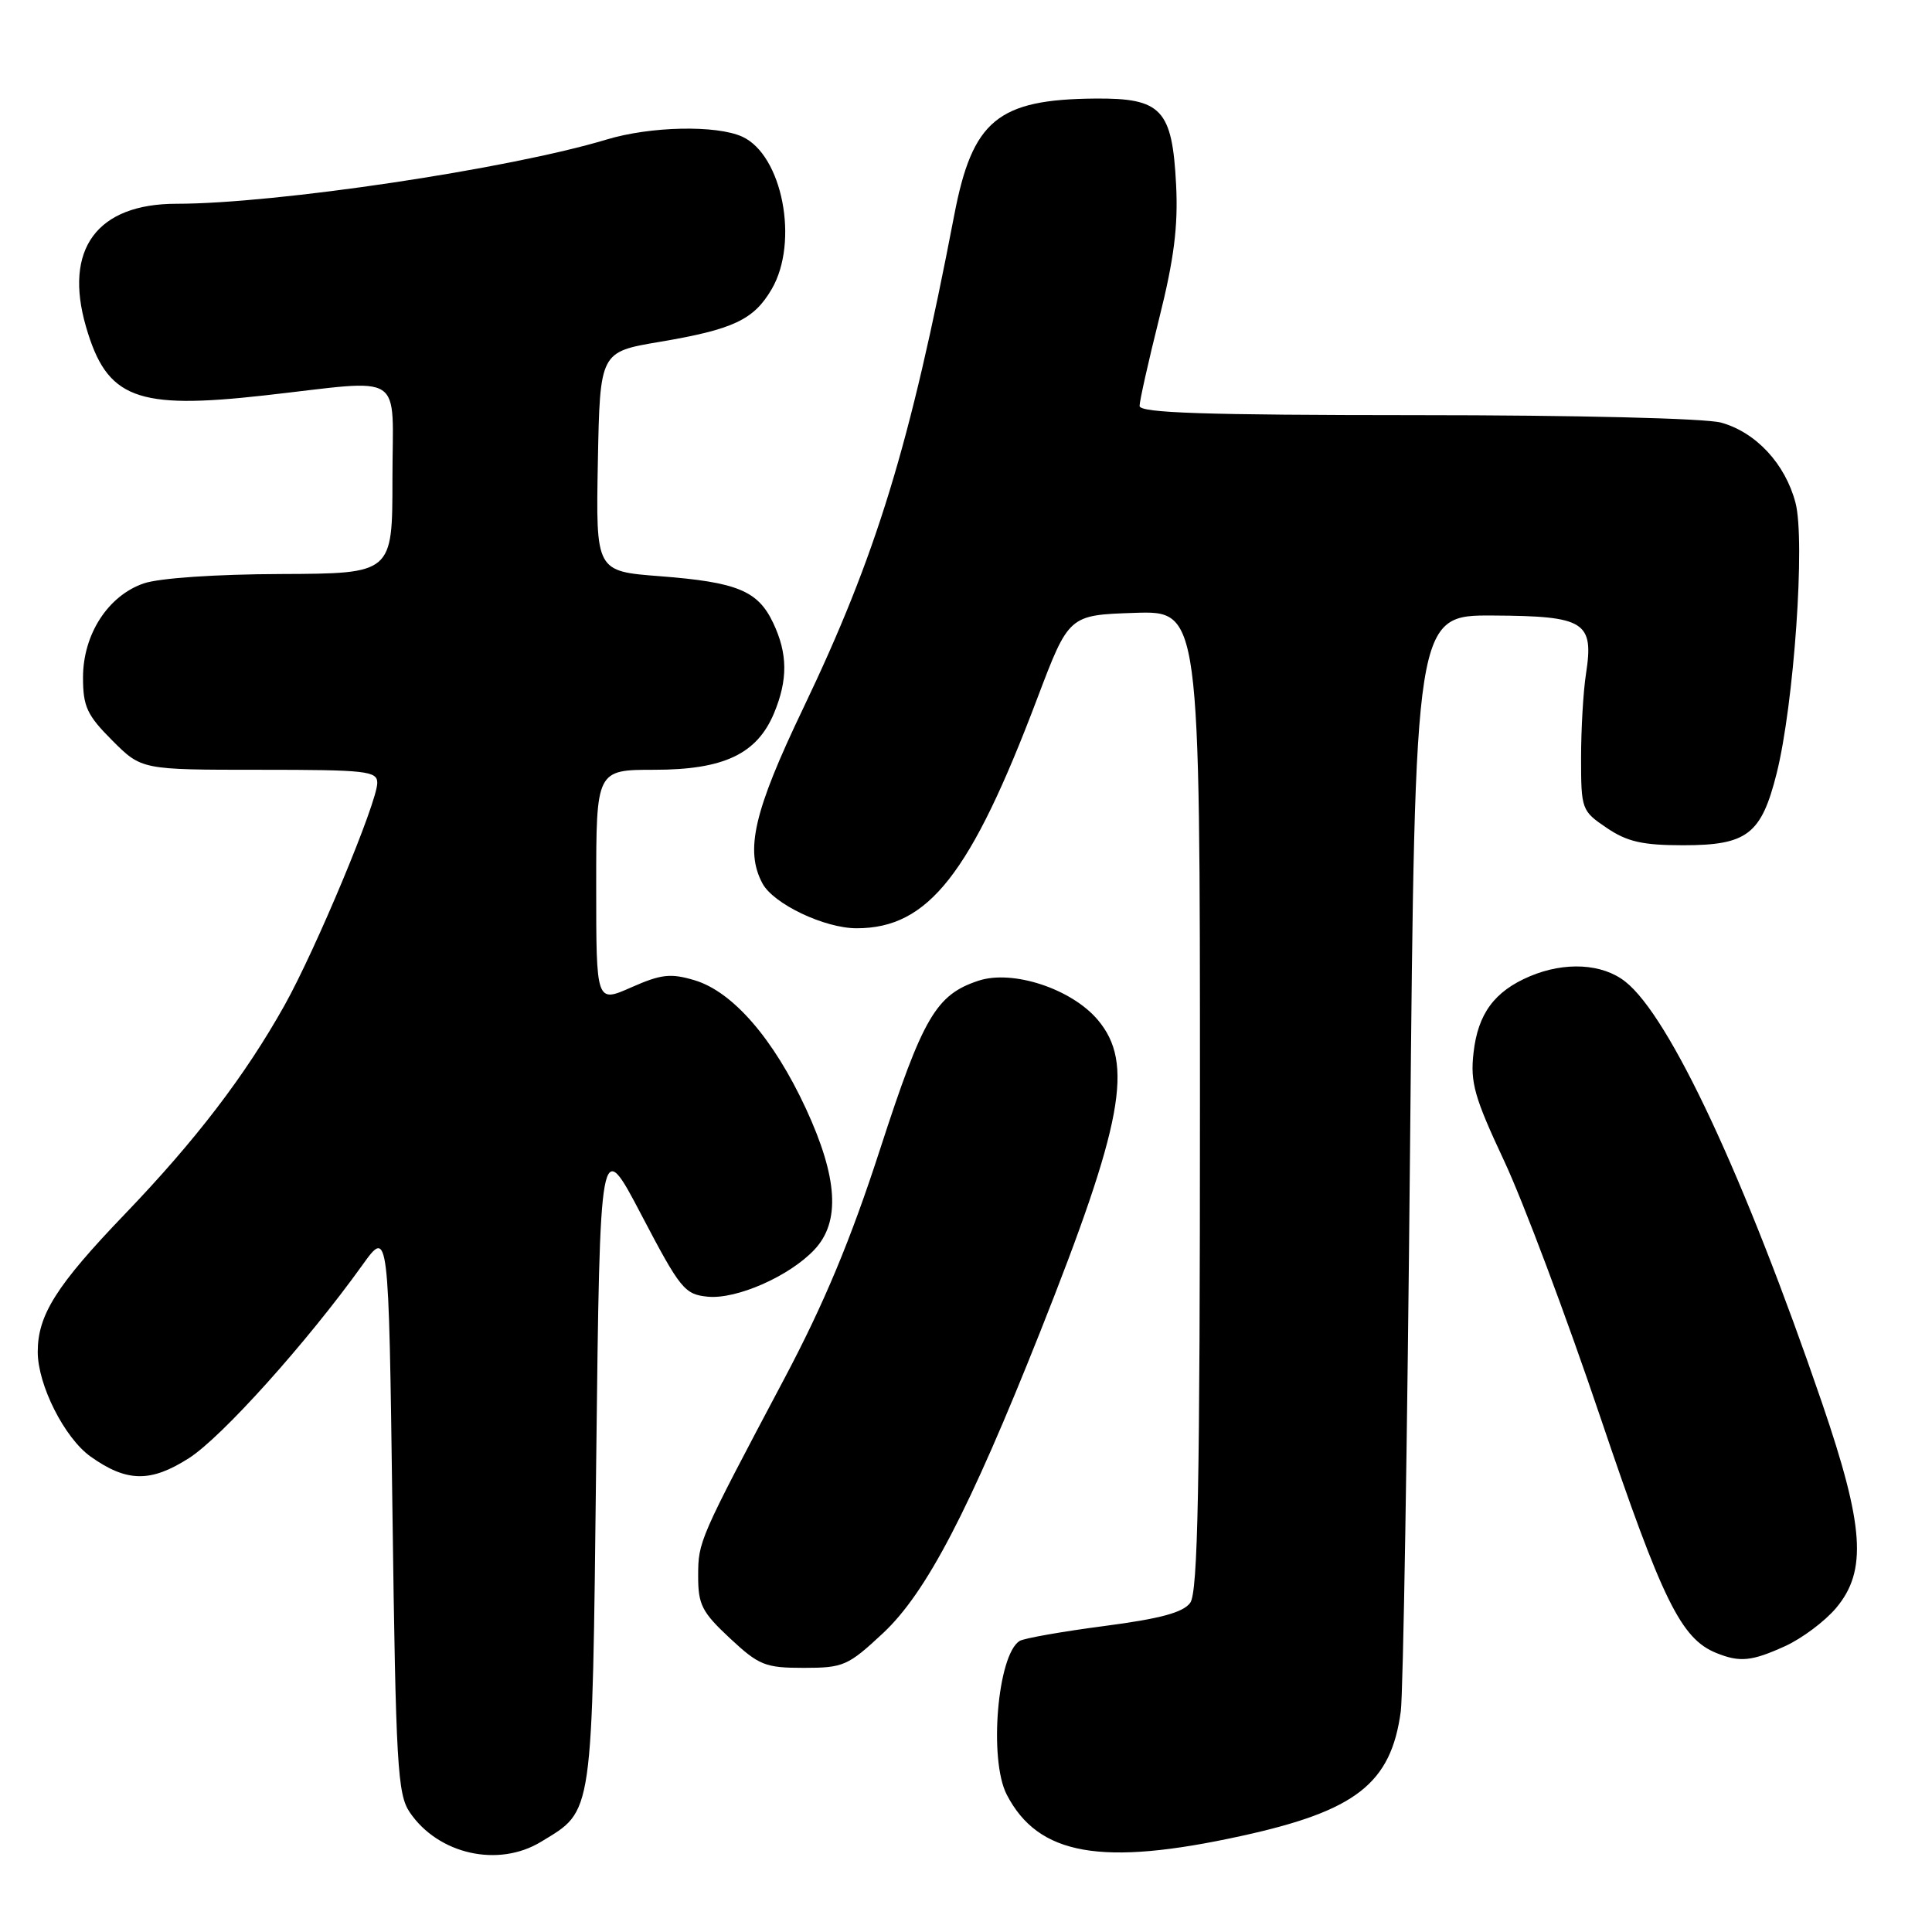 <?xml version="1.0" encoding="UTF-8" standalone="no"?>
<!DOCTYPE svg PUBLIC "-//W3C//DTD SVG 1.1//EN" "http://www.w3.org/Graphics/SVG/1.1/DTD/svg11.dtd" >
<svg xmlns="http://www.w3.org/2000/svg" xmlns:xlink="http://www.w3.org/1999/xlink" version="1.1" viewBox="0 0 256 256">
 <g >
 <path fill="currentColor"
d=" M 71.70 244.04 C 78.66 239.80 78.45 241.25 79.00 193.55 C 79.50 150.50 79.50 150.50 85.00 161.00 C 90.15 170.82 90.71 171.52 93.80 171.82 C 97.62 172.18 104.62 169.10 107.92 165.58 C 111.38 161.90 111.02 156.06 106.79 146.90 C 102.50 137.64 97.10 131.41 92.04 129.89 C 88.86 128.94 87.61 129.08 83.65 130.83 C 79.00 132.89 79.00 132.89 79.00 117.44 C 79.00 102.00 79.00 102.00 86.75 102.00 C 95.91 101.99 100.30 99.91 102.56 94.51 C 104.41 90.07 104.38 86.61 102.45 82.54 C 100.43 78.27 97.68 77.14 87.43 76.35 C 78.95 75.70 78.95 75.70 79.22 61.17 C 79.50 46.63 79.50 46.63 87.40 45.30 C 97.18 43.65 99.89 42.37 102.26 38.30 C 105.90 32.05 103.67 20.54 98.35 18.11 C 94.92 16.55 86.22 16.73 80.41 18.48 C 67.51 22.38 36.58 27.00 23.39 27.00 C 12.84 27.00 8.41 33.02 11.40 43.31 C 14.16 52.81 18.03 54.30 35.00 52.40 C 54.00 50.28 52.00 48.97 52.00 63.50 C 52.00 76.00 52.00 76.00 37.25 76.06 C 28.58 76.09 21.07 76.60 19.03 77.31 C 14.31 78.94 11.00 84.06 11.00 89.77 C 11.00 93.62 11.53 94.77 14.88 98.12 C 18.76 102.00 18.76 102.00 34.38 102.00 C 48.59 102.00 50.00 102.16 49.99 103.75 C 49.98 106.31 41.85 125.80 37.69 133.23 C 32.49 142.52 25.93 151.10 16.53 160.89 C 7.47 170.33 5.00 174.24 5.00 179.13 C 5.00 183.52 8.55 190.54 12.00 193.00 C 16.79 196.41 19.96 196.46 25.04 193.21 C 29.39 190.43 40.65 177.90 48.01 167.64 C 51.50 162.77 51.50 162.77 52.00 200.14 C 52.45 233.96 52.67 237.75 54.30 240.15 C 58.08 245.71 66.03 247.50 71.70 244.04 Z  M 164.50 243.27 C 179.68 239.95 184.32 236.32 185.61 226.77 C 185.93 224.42 186.48 190.78 186.84 152.00 C 187.50 81.50 187.50 81.50 197.87 81.56 C 210.02 81.63 211.22 82.38 210.15 89.30 C 209.79 91.61 209.50 96.63 209.50 100.45 C 209.50 107.25 209.58 107.46 212.90 109.70 C 215.61 111.54 217.66 112.00 223.04 112.00 C 231.51 112.00 233.38 110.56 235.41 102.50 C 237.71 93.34 239.23 71.58 237.91 66.61 C 236.55 61.45 232.67 57.28 228.06 56.00 C 226.01 55.43 208.87 55.01 187.75 55.01 C 159.64 55.00 151.00 54.72 151.00 53.79 C 151.00 53.12 152.17 47.90 153.60 42.18 C 155.56 34.36 156.12 29.97 155.84 24.48 C 155.33 14.49 153.92 12.98 145.10 13.06 C 132.19 13.17 128.85 15.94 126.44 28.51 C 120.58 59.06 116.14 73.56 106.41 93.89 C 99.89 107.51 98.69 112.68 101.03 117.06 C 102.49 119.78 109.25 123.00 113.51 123.00 C 123.01 123.00 128.63 115.85 137.46 92.50 C 141.63 81.50 141.63 81.50 150.31 81.21 C 159.00 80.92 159.00 80.92 159.00 145.77 C 159.00 197.06 158.73 210.99 157.71 212.38 C 156.77 213.67 153.73 214.49 146.29 215.46 C 140.72 216.19 135.69 217.08 135.11 217.43 C 132.17 219.25 131.00 233.16 133.40 237.80 C 137.57 245.86 145.95 247.34 164.50 243.27 Z  M 117.03 216.38 C 122.75 211.02 128.42 200.15 137.82 176.50 C 148.81 148.82 150.29 140.87 145.47 135.15 C 141.99 131.02 134.19 128.45 129.65 129.95 C 124.03 131.81 122.30 134.76 116.62 152.26 C 112.71 164.32 109.19 172.75 103.91 182.71 C 92.59 204.07 92.52 204.24 92.51 208.82 C 92.50 212.62 93.01 213.62 96.71 217.07 C 100.57 220.67 101.39 221.00 106.50 221.00 C 111.76 221.00 112.37 220.73 117.03 216.38 Z  M 236.54 218.12 C 238.76 217.11 241.80 214.84 243.29 213.07 C 247.43 208.15 247.02 202.23 241.42 185.87 C 231.17 155.95 221.25 134.70 215.36 130.07 C 212.32 127.67 207.36 127.40 202.72 129.36 C 198.02 131.35 195.83 134.32 195.25 139.50 C 194.80 143.44 195.37 145.42 199.29 153.79 C 201.80 159.13 207.56 174.46 212.08 187.86 C 220.27 212.10 222.75 217.14 227.42 219.03 C 230.54 220.29 232.10 220.14 236.54 218.12 Z "/>
</g>
</svg>